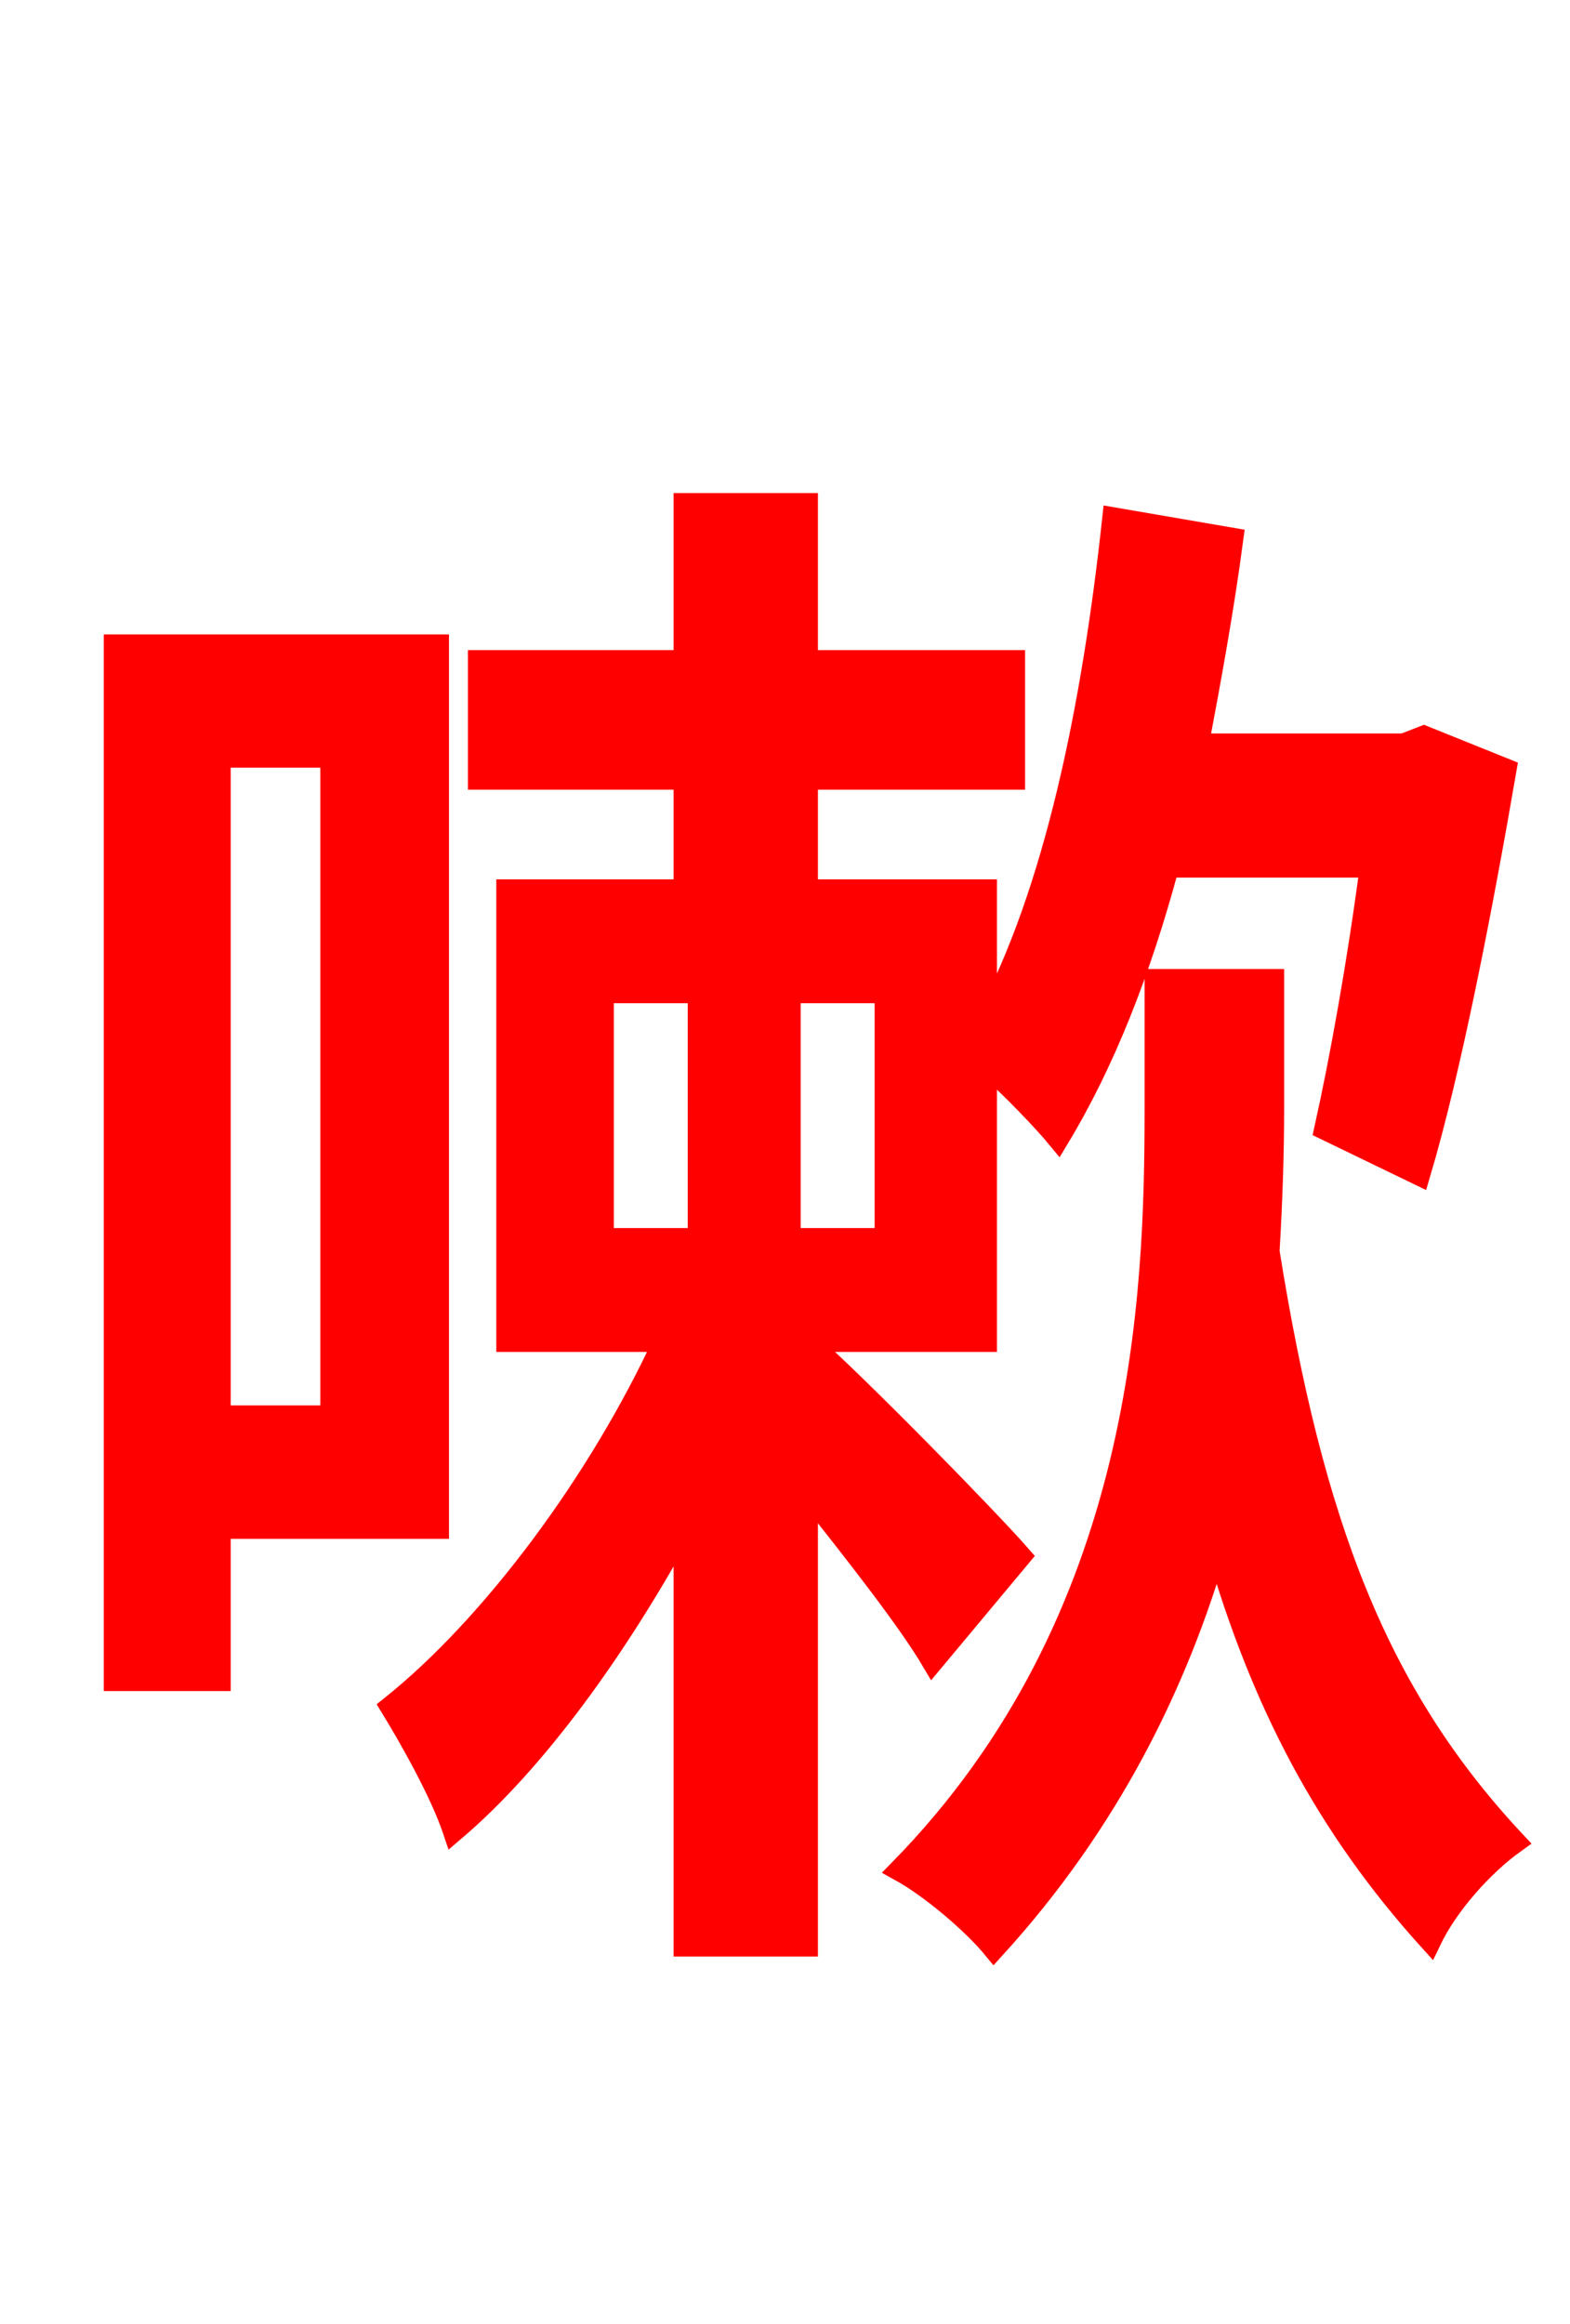 <svg xmlns="http://www.w3.org/2000/svg" xmlns:xlink="http://www.w3.org/1999/xlink" width="72" height="106.56"><path fill="red" stroke="red" d="M15.19 34.70L15.19 64.94L10.08 64.94L10.08 34.70ZM20.09 70.06L20.09 29.59L5.26 29.59L5.26 77.04L10.08 77.04L10.08 70.06ZM27.65 45.50L32.04 45.50L32.04 56.81L27.65 56.81ZM40.61 56.81L36.22 56.81L36.22 45.50L40.61 45.50ZM46.80 71.35C45.36 69.70 39.38 63.58 37.01 61.49L45.22 61.49L45.22 48.82C46.44 49.90 47.88 51.41 48.53 52.20C50.62 48.74 52.27 44.57 53.57 39.74L62.86 39.74C62.28 44.14 61.49 48.53 60.77 51.77L65.09 53.86C66.53 49.03 67.97 41.54 69.05 35.28L65.30 33.77L64.37 34.13L54.94 34.13C55.51 31.10 56.09 27.94 56.52 24.70L51.05 23.76C50.11 32.47 48.38 40.90 45.22 46.80L45.22 40.82L37.01 40.82L37.01 35.71L46.51 35.71L46.51 30.31L37.01 30.31L37.01 23.11L31.39 23.11L31.39 30.31L21.96 30.31L21.96 35.71L31.39 35.71L31.39 40.82L23.26 40.82L23.26 61.49L30.46 61.49C27.50 67.90 22.61 74.52 17.93 78.26C18.86 79.78 20.23 82.22 20.81 83.95C24.62 80.71 28.37 75.46 31.39 69.91L31.39 89.21L37.01 89.21L37.01 68.40C39.17 71.14 41.62 74.23 42.77 76.18ZM58.39 44.93L52.99 44.93L52.99 50.83C52.99 59.40 52.56 74.23 41.26 85.75C42.70 86.54 44.64 88.20 45.58 89.35C50.90 83.52 54.00 77.11 55.80 70.92C57.89 78.12 60.84 83.74 65.59 88.99C66.38 87.34 67.97 85.54 69.48 84.46C63.14 77.69 60.19 69.91 58.18 57.38C58.32 55.01 58.39 52.85 58.39 50.83Z"/></svg>
